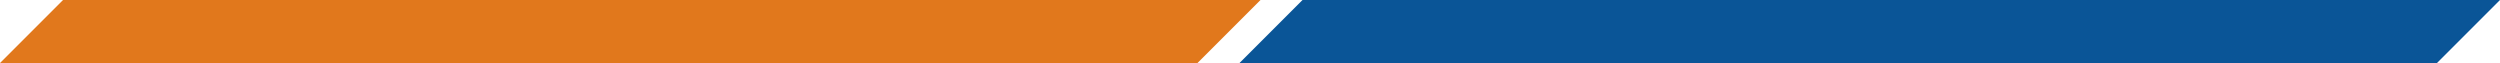 <svg width="238" height="6" viewBox="0 0 238 6" fill="none" xmlns="http://www.w3.org/2000/svg">
<path d="M6 0H120L114 6H0L6 0Z" fill="#E1781C"/>
<path d="M124 0H238L232 6H118L124 0Z" fill="#0A5597"/>
</svg>
